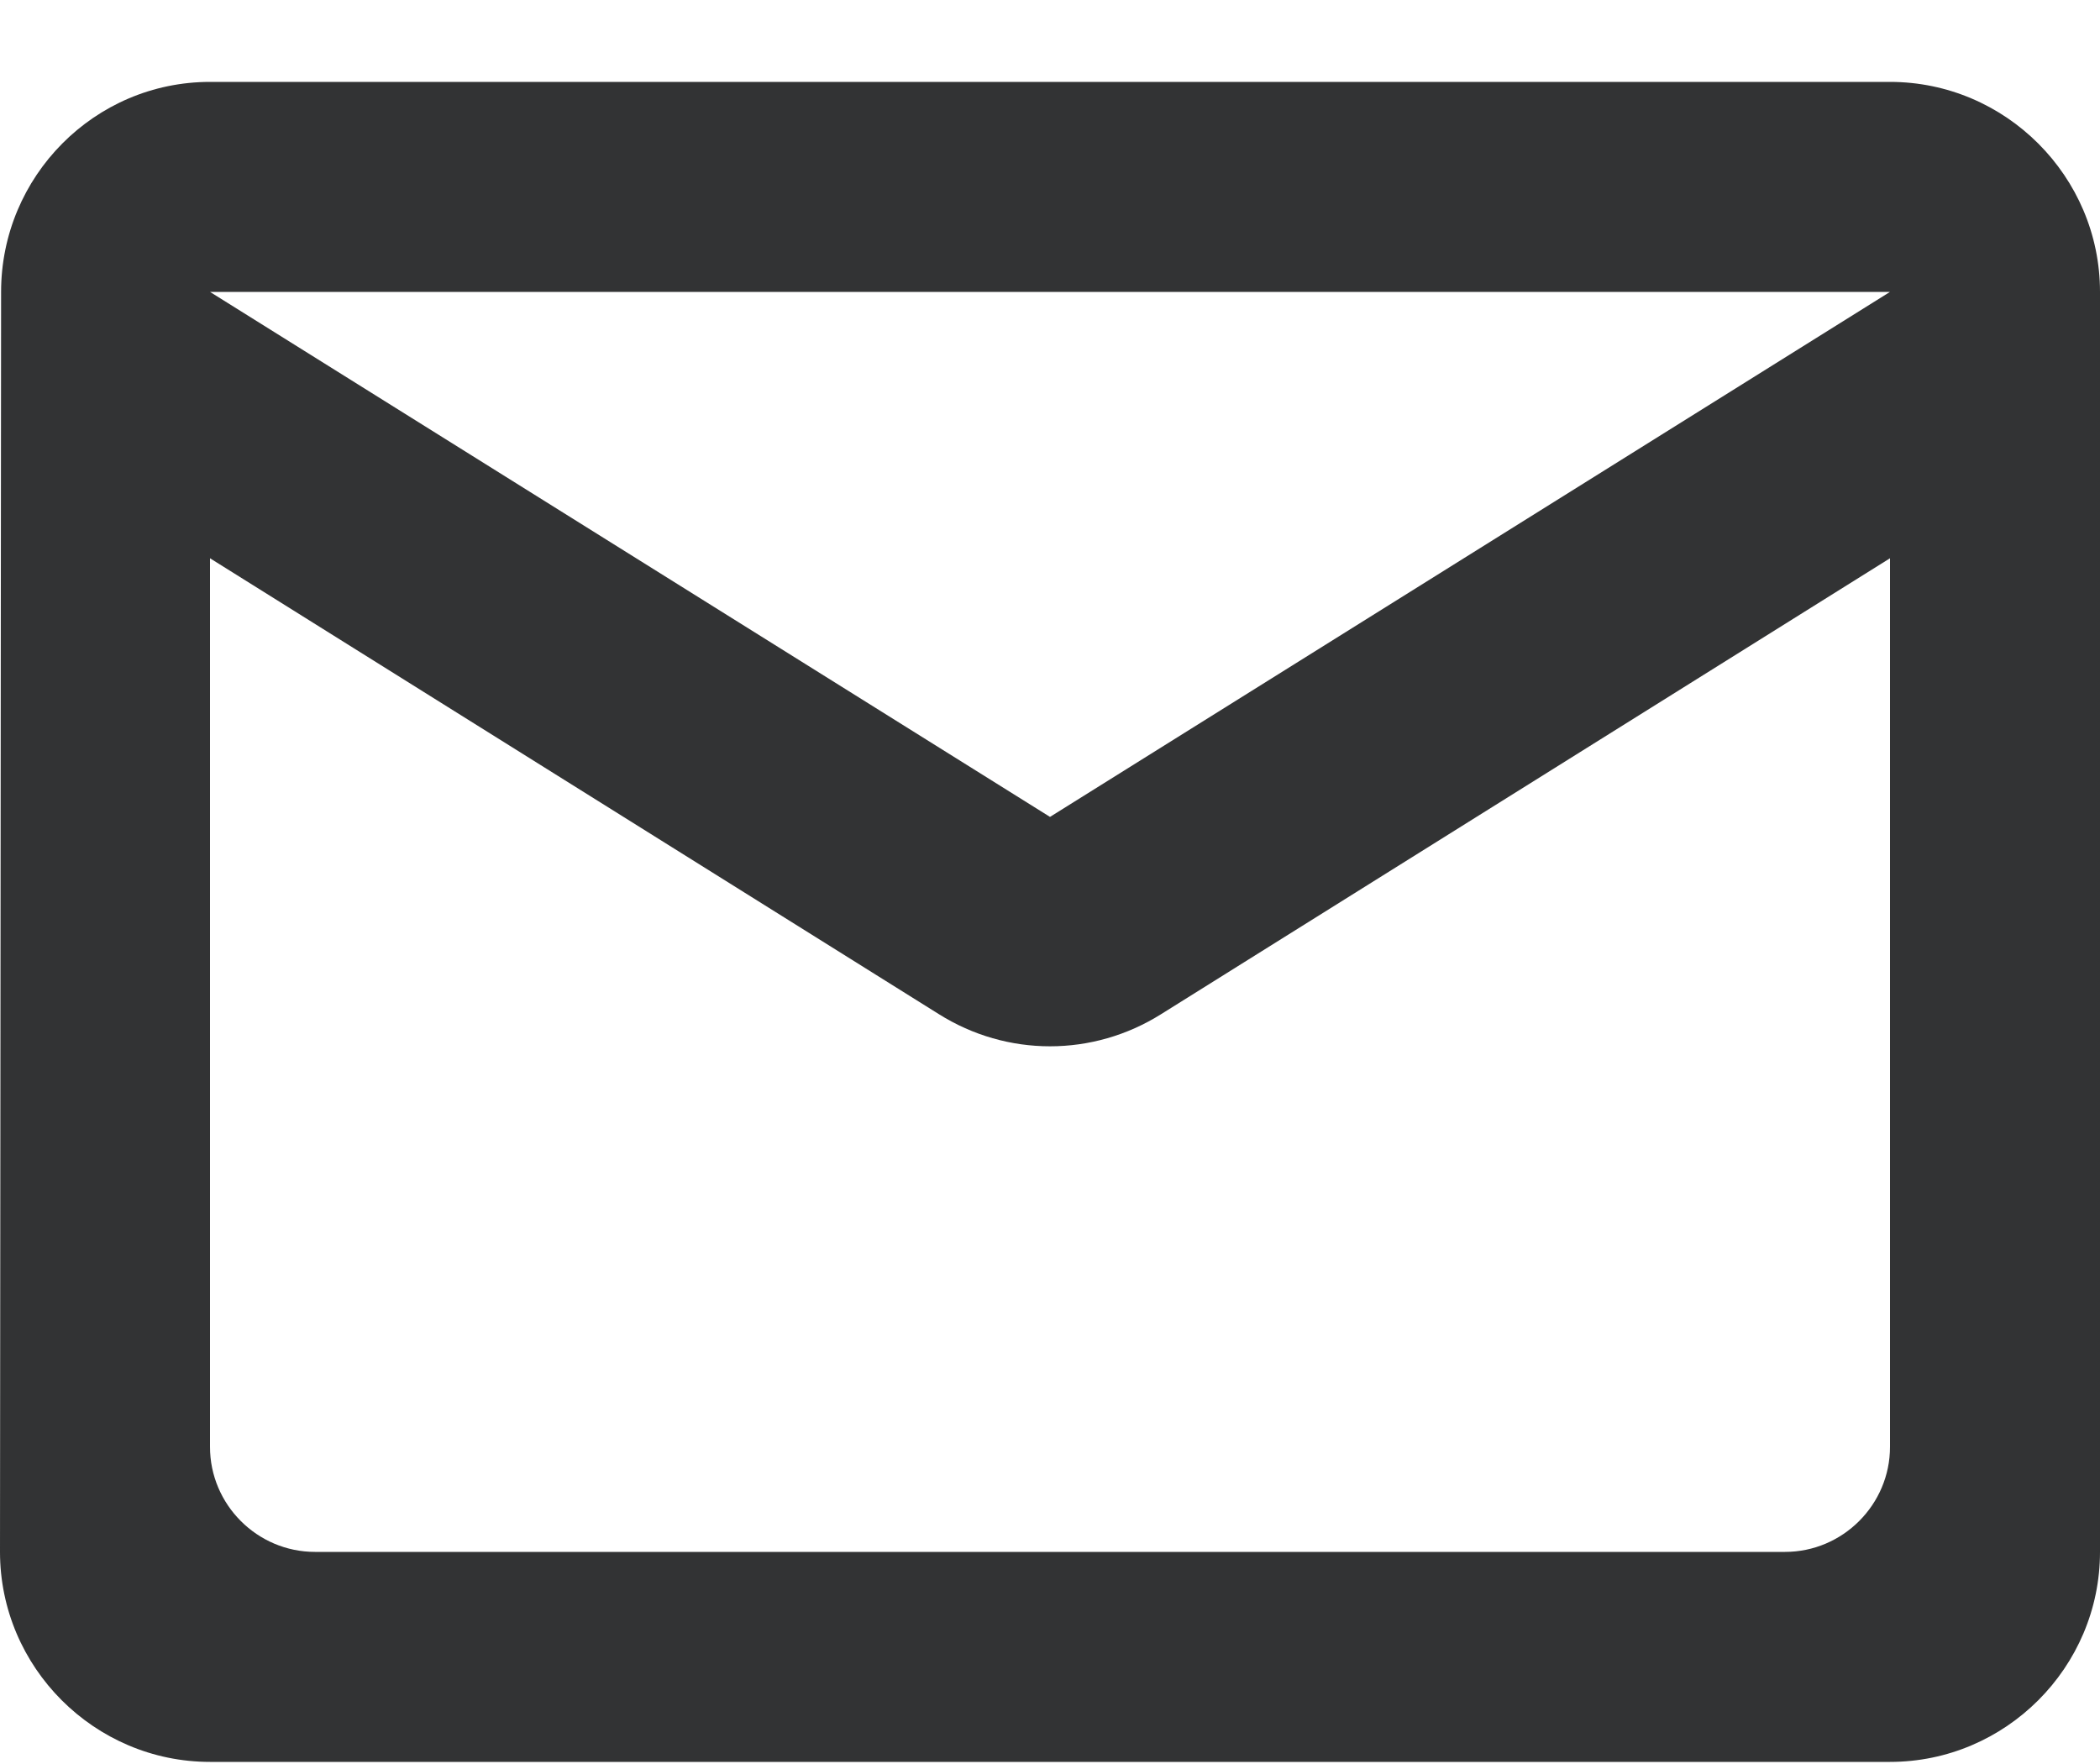 <svg width="25" height="21" viewBox="0 0 25 21" fill="none" xmlns="http://www.w3.org/2000/svg">
<path d="M22.5 0.975H2.5C1.125 0.975 0.013 2.1 0.013 3.475L0 18.475C0 19.85 1.125 20.975 2.5 20.975H22.5C23.875 20.975 25 19.85 25 18.475V3.475C25 2.1 23.875 0.975 22.5 0.975ZM21.25 18.475H3.75C3.062 18.475 2.5 17.912 2.5 17.225V6.646L11.175 12.072C11.988 12.584 13.012 12.584 13.825 12.072L22.5 6.646V17.225C22.5 17.912 21.938 18.475 21.25 18.475ZM12.5 9.725L2.5 3.475H22.5L12.5 9.725Z" fill="#323334"/>
</svg>
